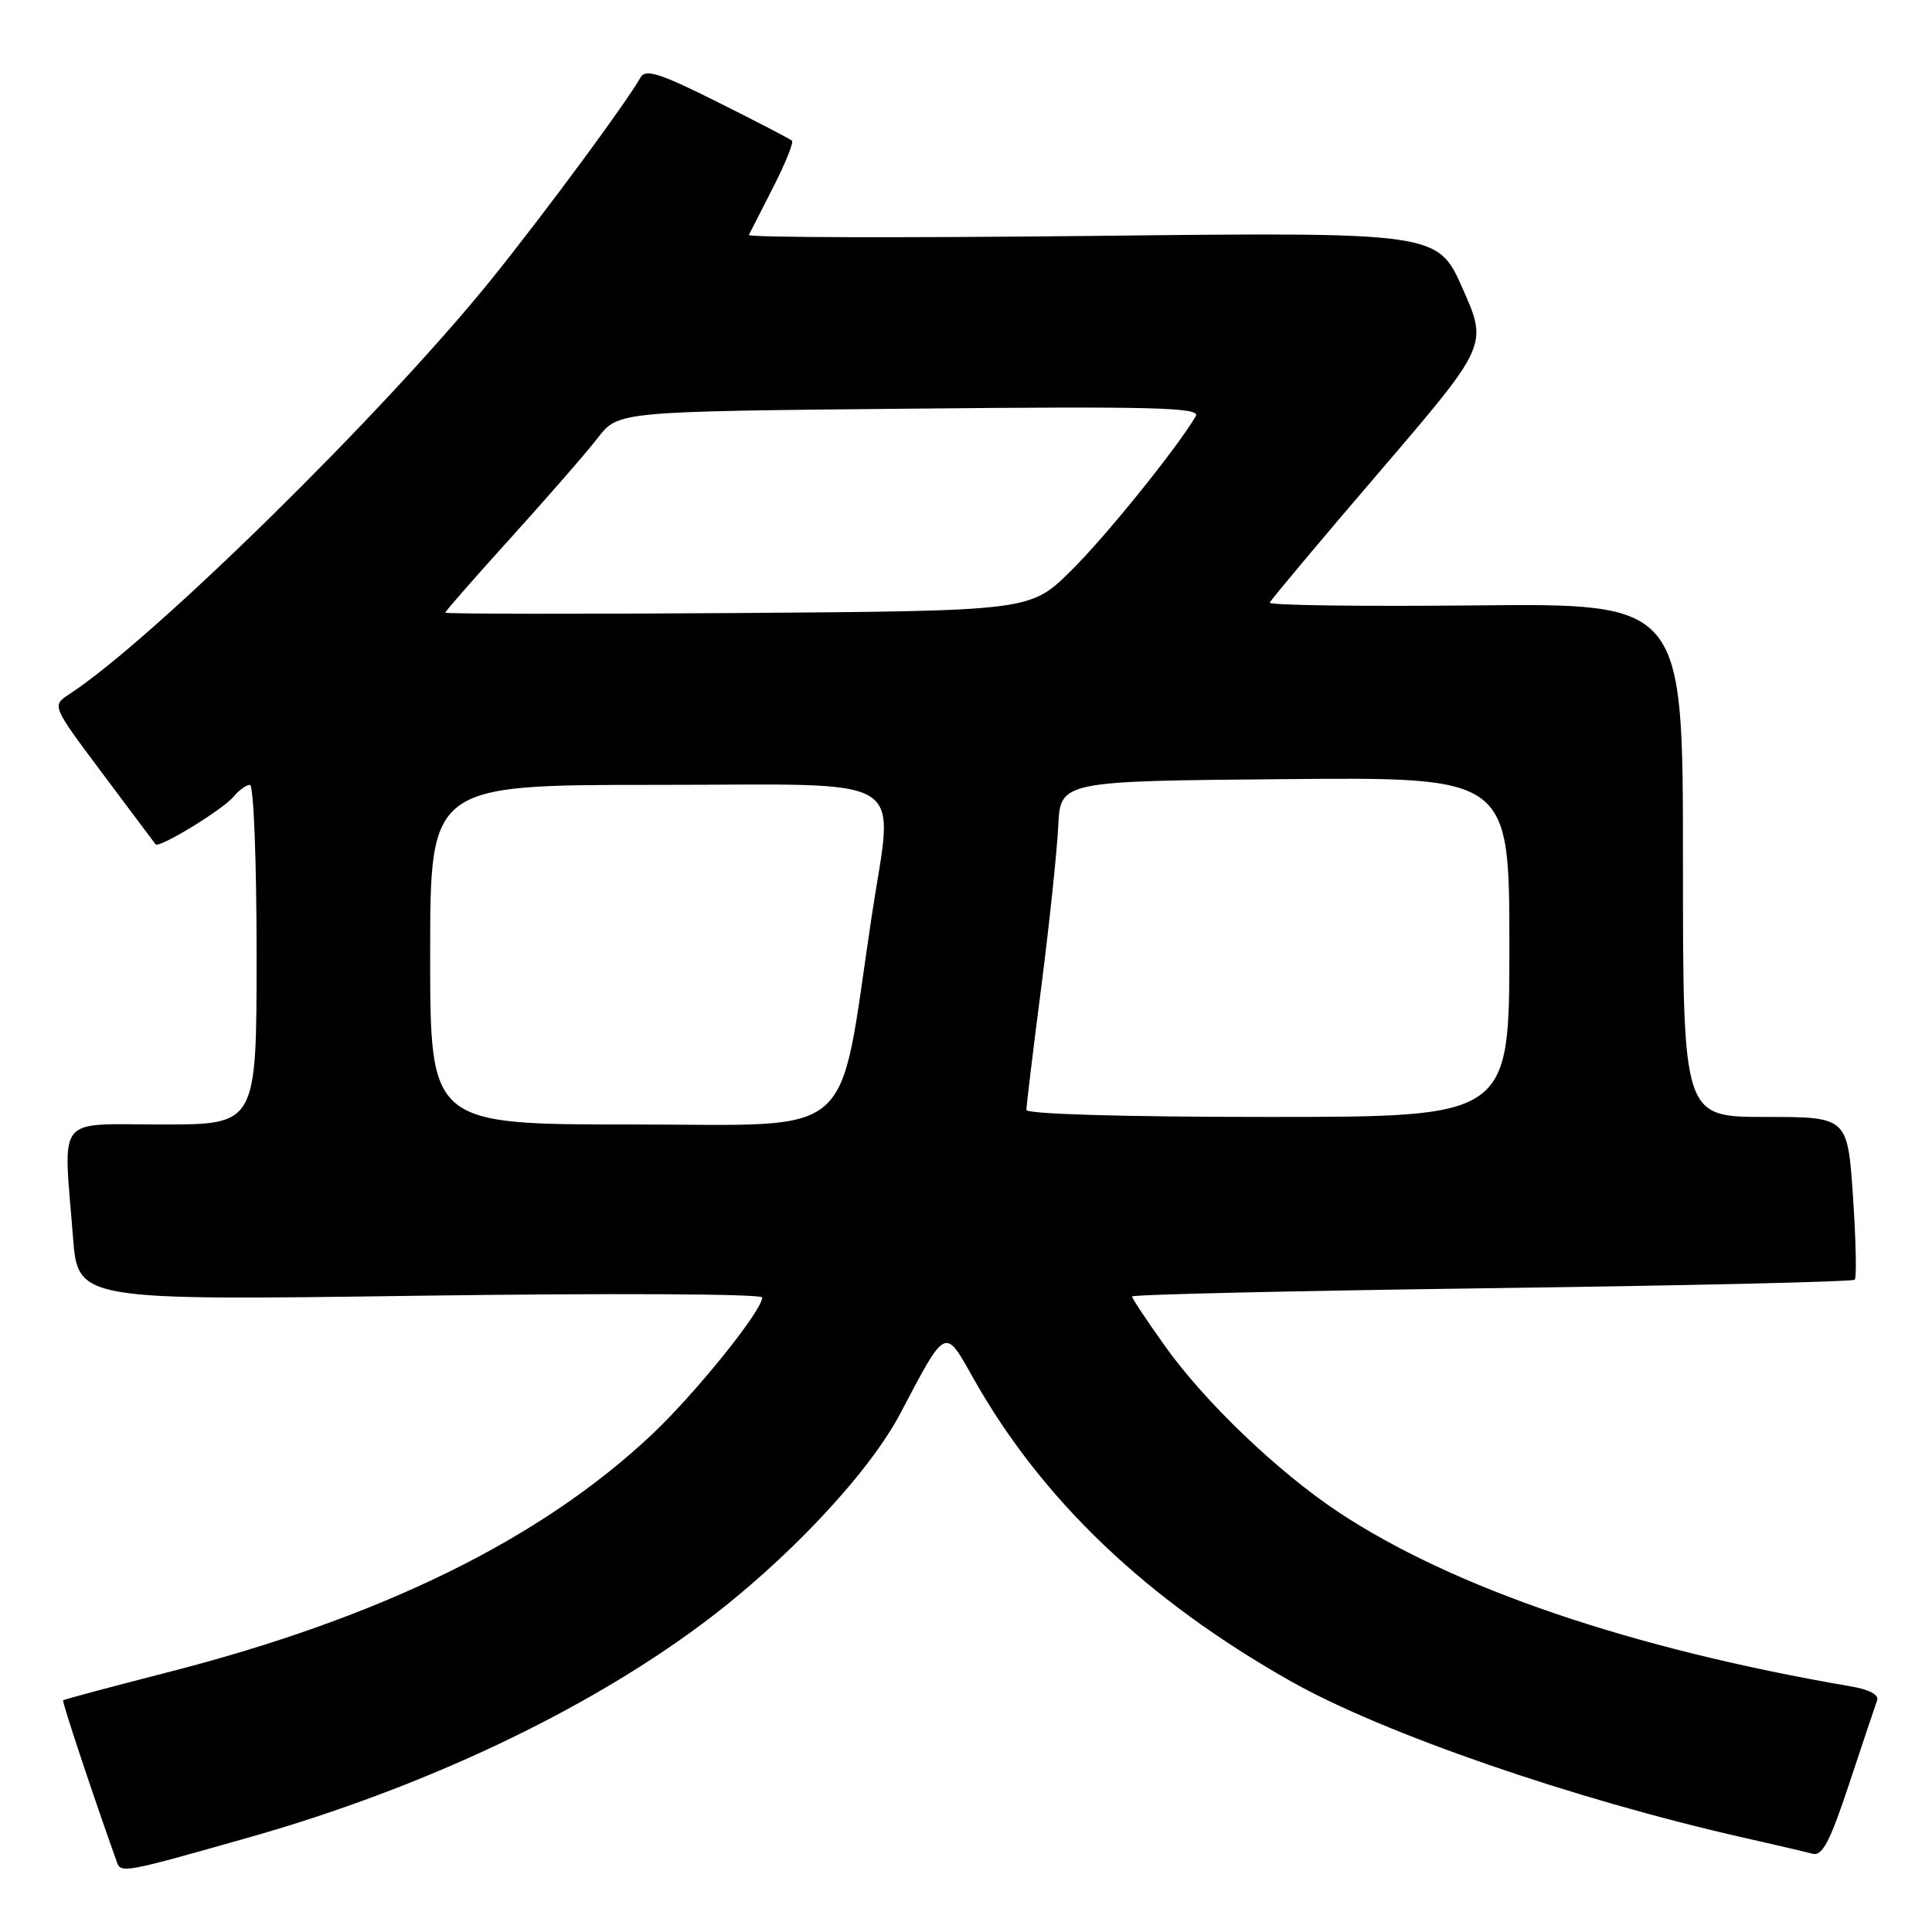 <?xml version="1.0" encoding="UTF-8" standalone="no"?>
<!DOCTYPE svg PUBLIC "-//W3C//DTD SVG 1.1//EN" "http://www.w3.org/Graphics/SVG/1.1/DTD/svg11.dtd" >
<svg xmlns="http://www.w3.org/2000/svg" xmlns:xlink="http://www.w3.org/1999/xlink" version="1.1" viewBox="0 0 256 256">
 <g >
 <path fill="currentColor"
d=" M 33.26 243.39 C 56.02 236.91 77.36 226.84 93.00 215.20 C 104.11 206.93 115.06 195.31 119.27 187.34 C 125.41 175.69 125.15 175.82 128.97 182.62 C 138.04 198.73 151.93 211.98 171.05 222.78 C 183.26 229.68 208.50 238.40 231.00 243.49 C 235.12 244.42 239.24 245.38 240.16 245.63 C 241.47 245.98 242.47 244.07 245.05 236.29 C 246.83 230.90 248.49 225.96 248.73 225.31 C 249.00 224.58 247.68 223.87 245.33 223.47 C 216.19 218.48 192.53 210.43 177.32 200.34 C 169.34 195.04 159.66 185.78 154.41 178.42 C 151.98 175.02 150.00 172.04 150.00 171.79 C 150.00 171.53 171.44 171.04 197.64 170.69 C 223.84 170.34 245.49 169.84 245.76 169.57 C 246.03 169.31 245.92 164.34 245.53 158.54 C 244.81 148.00 244.81 148.00 233.90 148.00 C 223.00 148.00 223.00 148.00 223.00 113.97 C 223.00 79.94 223.00 79.94 195.50 80.22 C 180.37 80.37 168.11 80.21 168.25 79.85 C 168.39 79.49 174.94 71.67 182.82 62.48 C 197.14 45.76 197.14 45.76 193.82 38.26 C 190.50 30.75 190.50 30.75 144.71 31.26 C 119.52 31.53 99.06 31.48 99.23 31.13 C 99.40 30.78 100.86 27.93 102.47 24.78 C 104.07 21.63 105.19 18.87 104.94 18.64 C 104.70 18.42 100.27 16.11 95.09 13.53 C 87.47 9.71 85.53 9.09 84.88 10.25 C 83.02 13.57 72.22 28.19 65.14 36.98 C 50.98 54.55 20.20 84.80 9.16 92.00 C 6.86 93.51 6.86 93.51 13.59 102.50 C 17.29 107.45 20.45 111.67 20.61 111.87 C 21.07 112.45 29.50 107.30 30.95 105.56 C 31.66 104.70 32.64 104.00 33.12 104.00 C 33.61 104.00 34.00 114.12 34.00 126.50 C 34.00 149.00 34.00 149.00 21.50 149.00 C 7.19 149.00 8.39 147.49 9.67 163.91 C 10.32 172.32 10.32 172.32 55.66 171.69 C 80.85 171.34 101.00 171.44 101.00 171.92 C 101.00 173.65 92.15 184.64 86.40 190.06 C 71.63 203.98 50.56 214.33 22.18 221.60 C 14.70 223.52 8.48 225.18 8.36 225.30 C 8.20 225.47 12.32 237.89 15.50 246.77 C 16.03 248.24 16.54 248.14 33.26 243.39 Z  M 57.00 126.50 C 57.00 104.00 57.00 104.00 87.00 104.00 C 121.37 104.00 118.39 102.16 115.49 121.50 C 110.98 151.59 113.96 149.00 83.90 149.00 C 57.00 149.00 57.00 149.00 57.00 126.50 Z  M 136.00 147.07 C 136.00 146.56 136.88 139.24 137.97 130.82 C 139.05 122.39 140.06 112.80 140.22 109.50 C 140.50 103.50 140.50 103.50 170.25 103.24 C 200.00 102.97 200.00 102.97 200.00 125.49 C 200.00 148.00 200.00 148.00 168.00 148.00 C 148.92 148.00 136.00 147.62 136.00 147.07 Z  M 59.00 81.18 C 59.00 81.00 62.94 76.50 67.76 71.18 C 72.58 65.85 77.74 59.93 79.22 58.01 C 81.92 54.52 81.92 54.52 120.59 54.15 C 153.05 53.83 159.13 53.99 158.45 55.14 C 155.89 59.48 146.39 71.24 141.81 75.73 C 136.48 80.95 136.48 80.95 97.74 81.23 C 76.43 81.38 59.00 81.35 59.00 81.18 Z "/>
</g>
</svg>